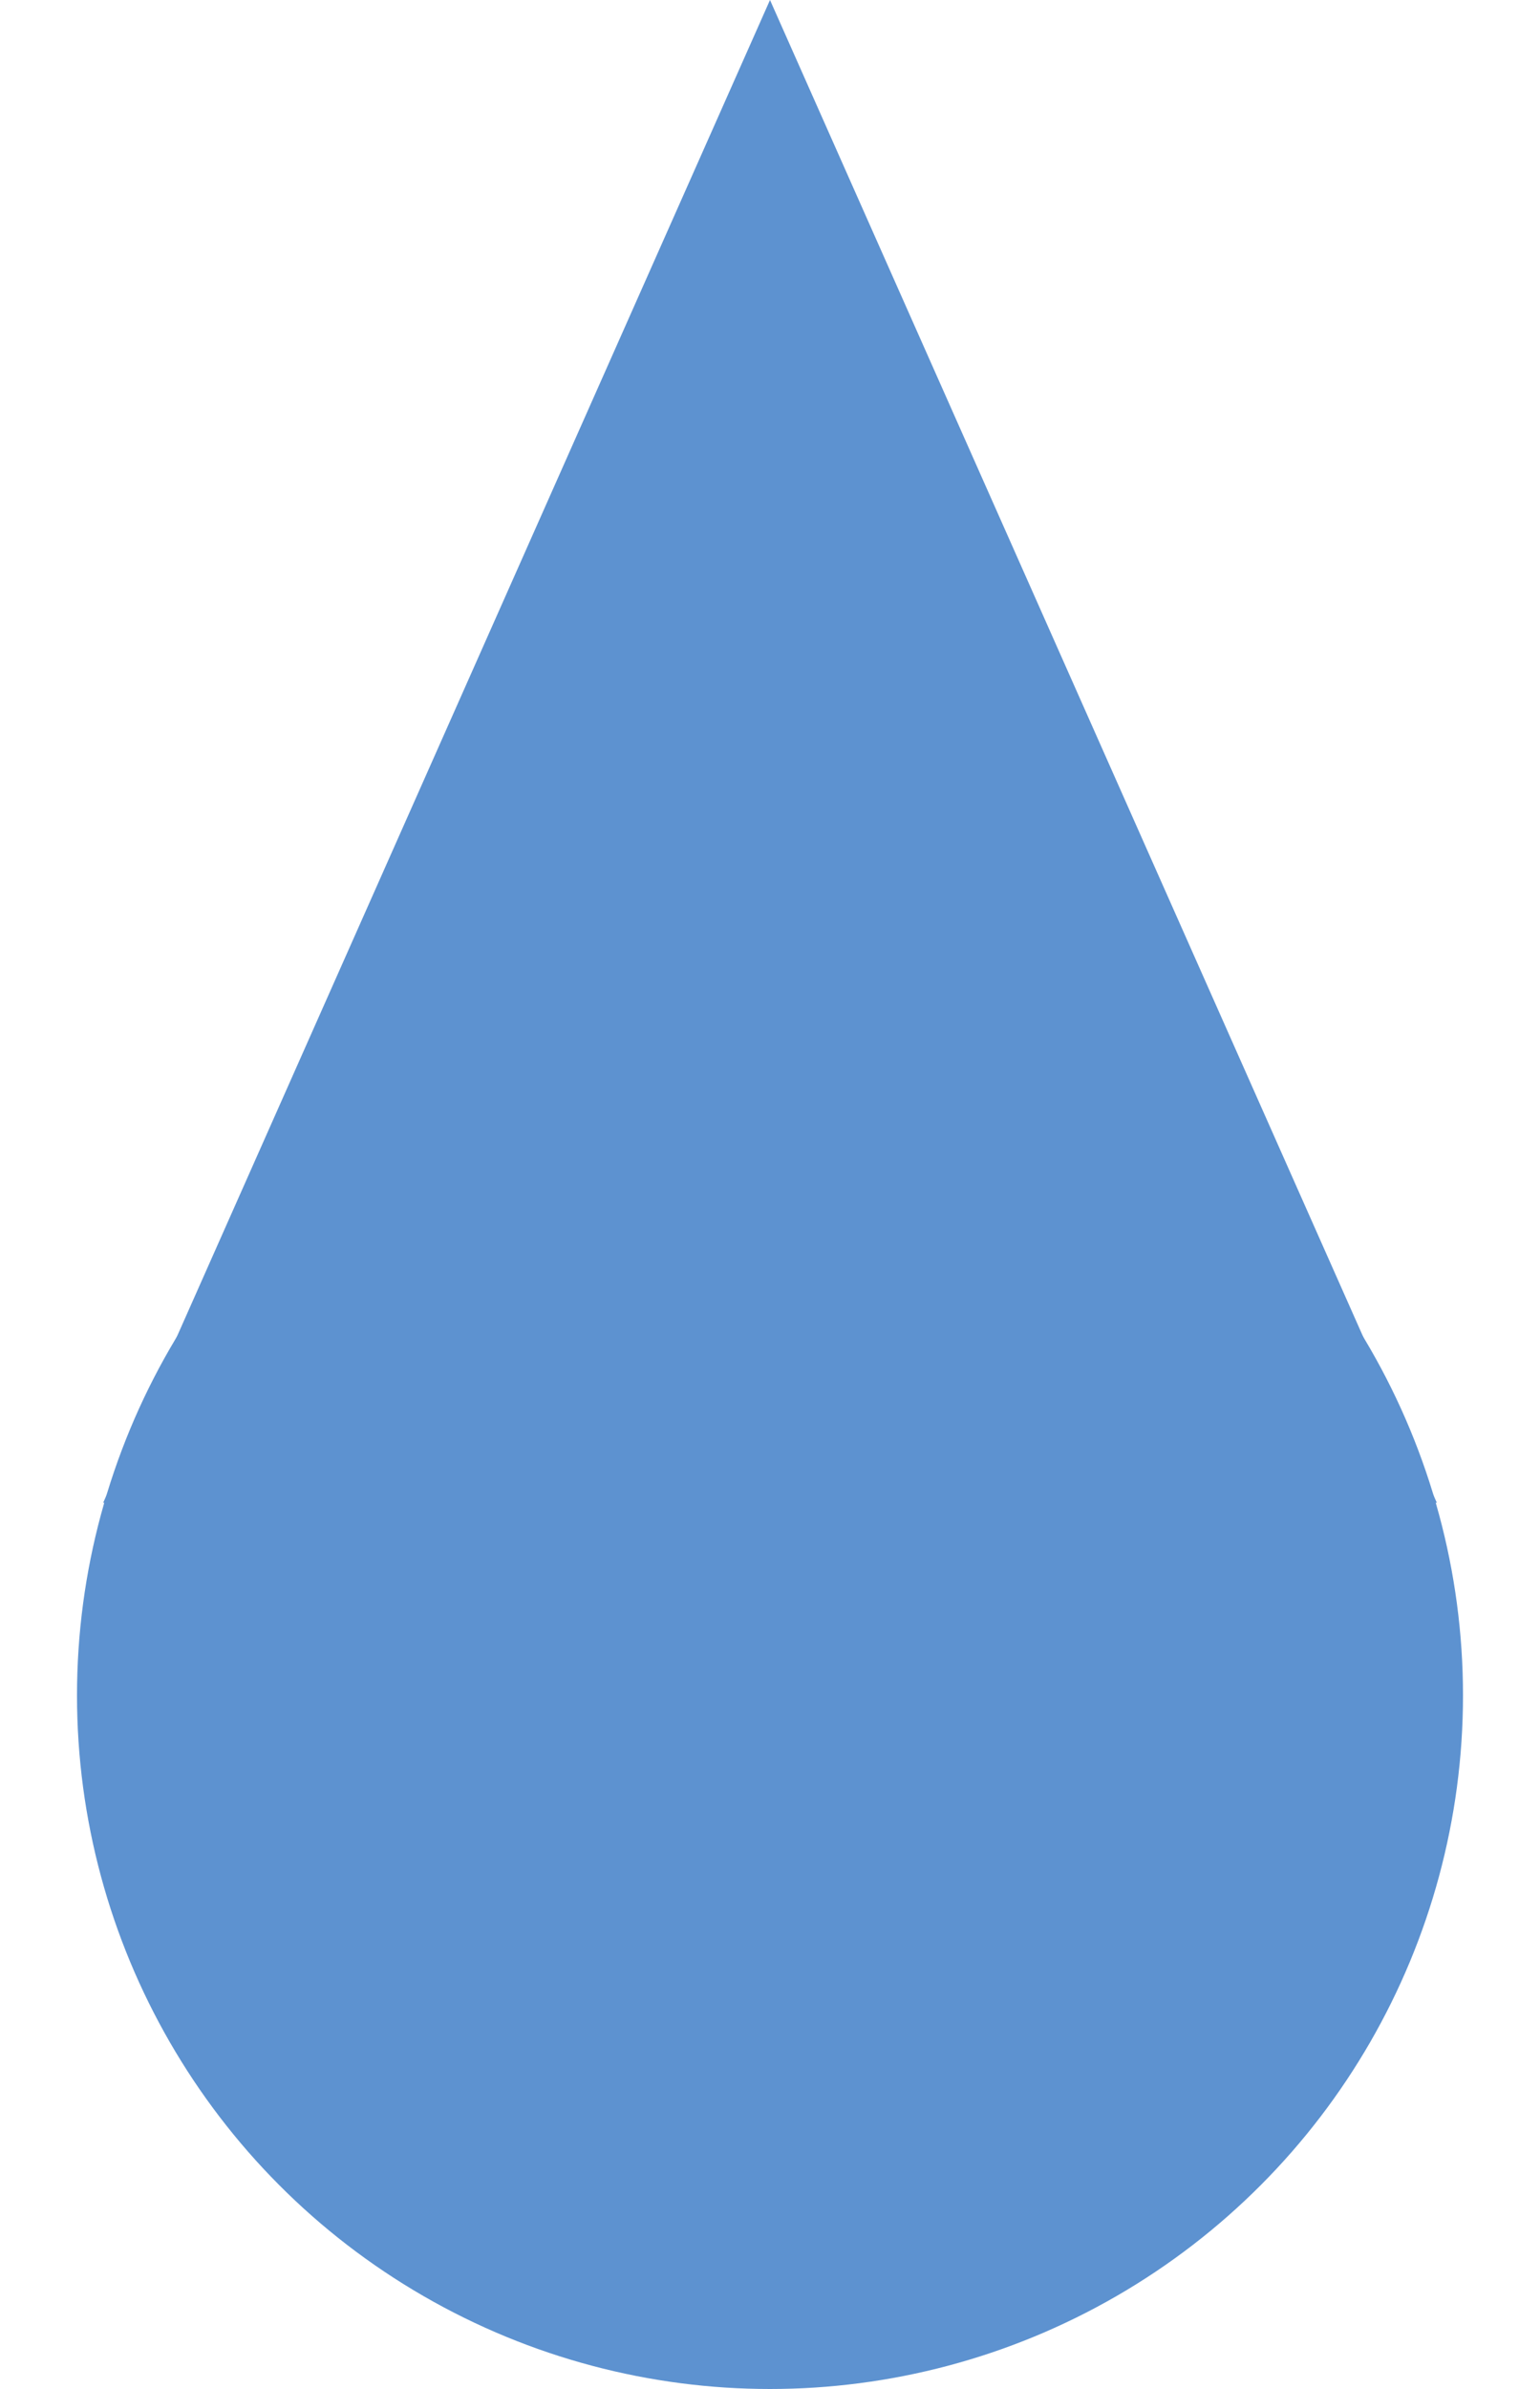 <svg width="20" height="31" viewBox="0 0 20 31" fill="none" xmlns="http://www.w3.org/2000/svg">
<circle cx="10" cy="22" r="9" fill="#5D92D0"/>
<path d="M10 0L18.66 19.5H1.34L10 0Z" fill="#5D92D0"/>
</svg>
